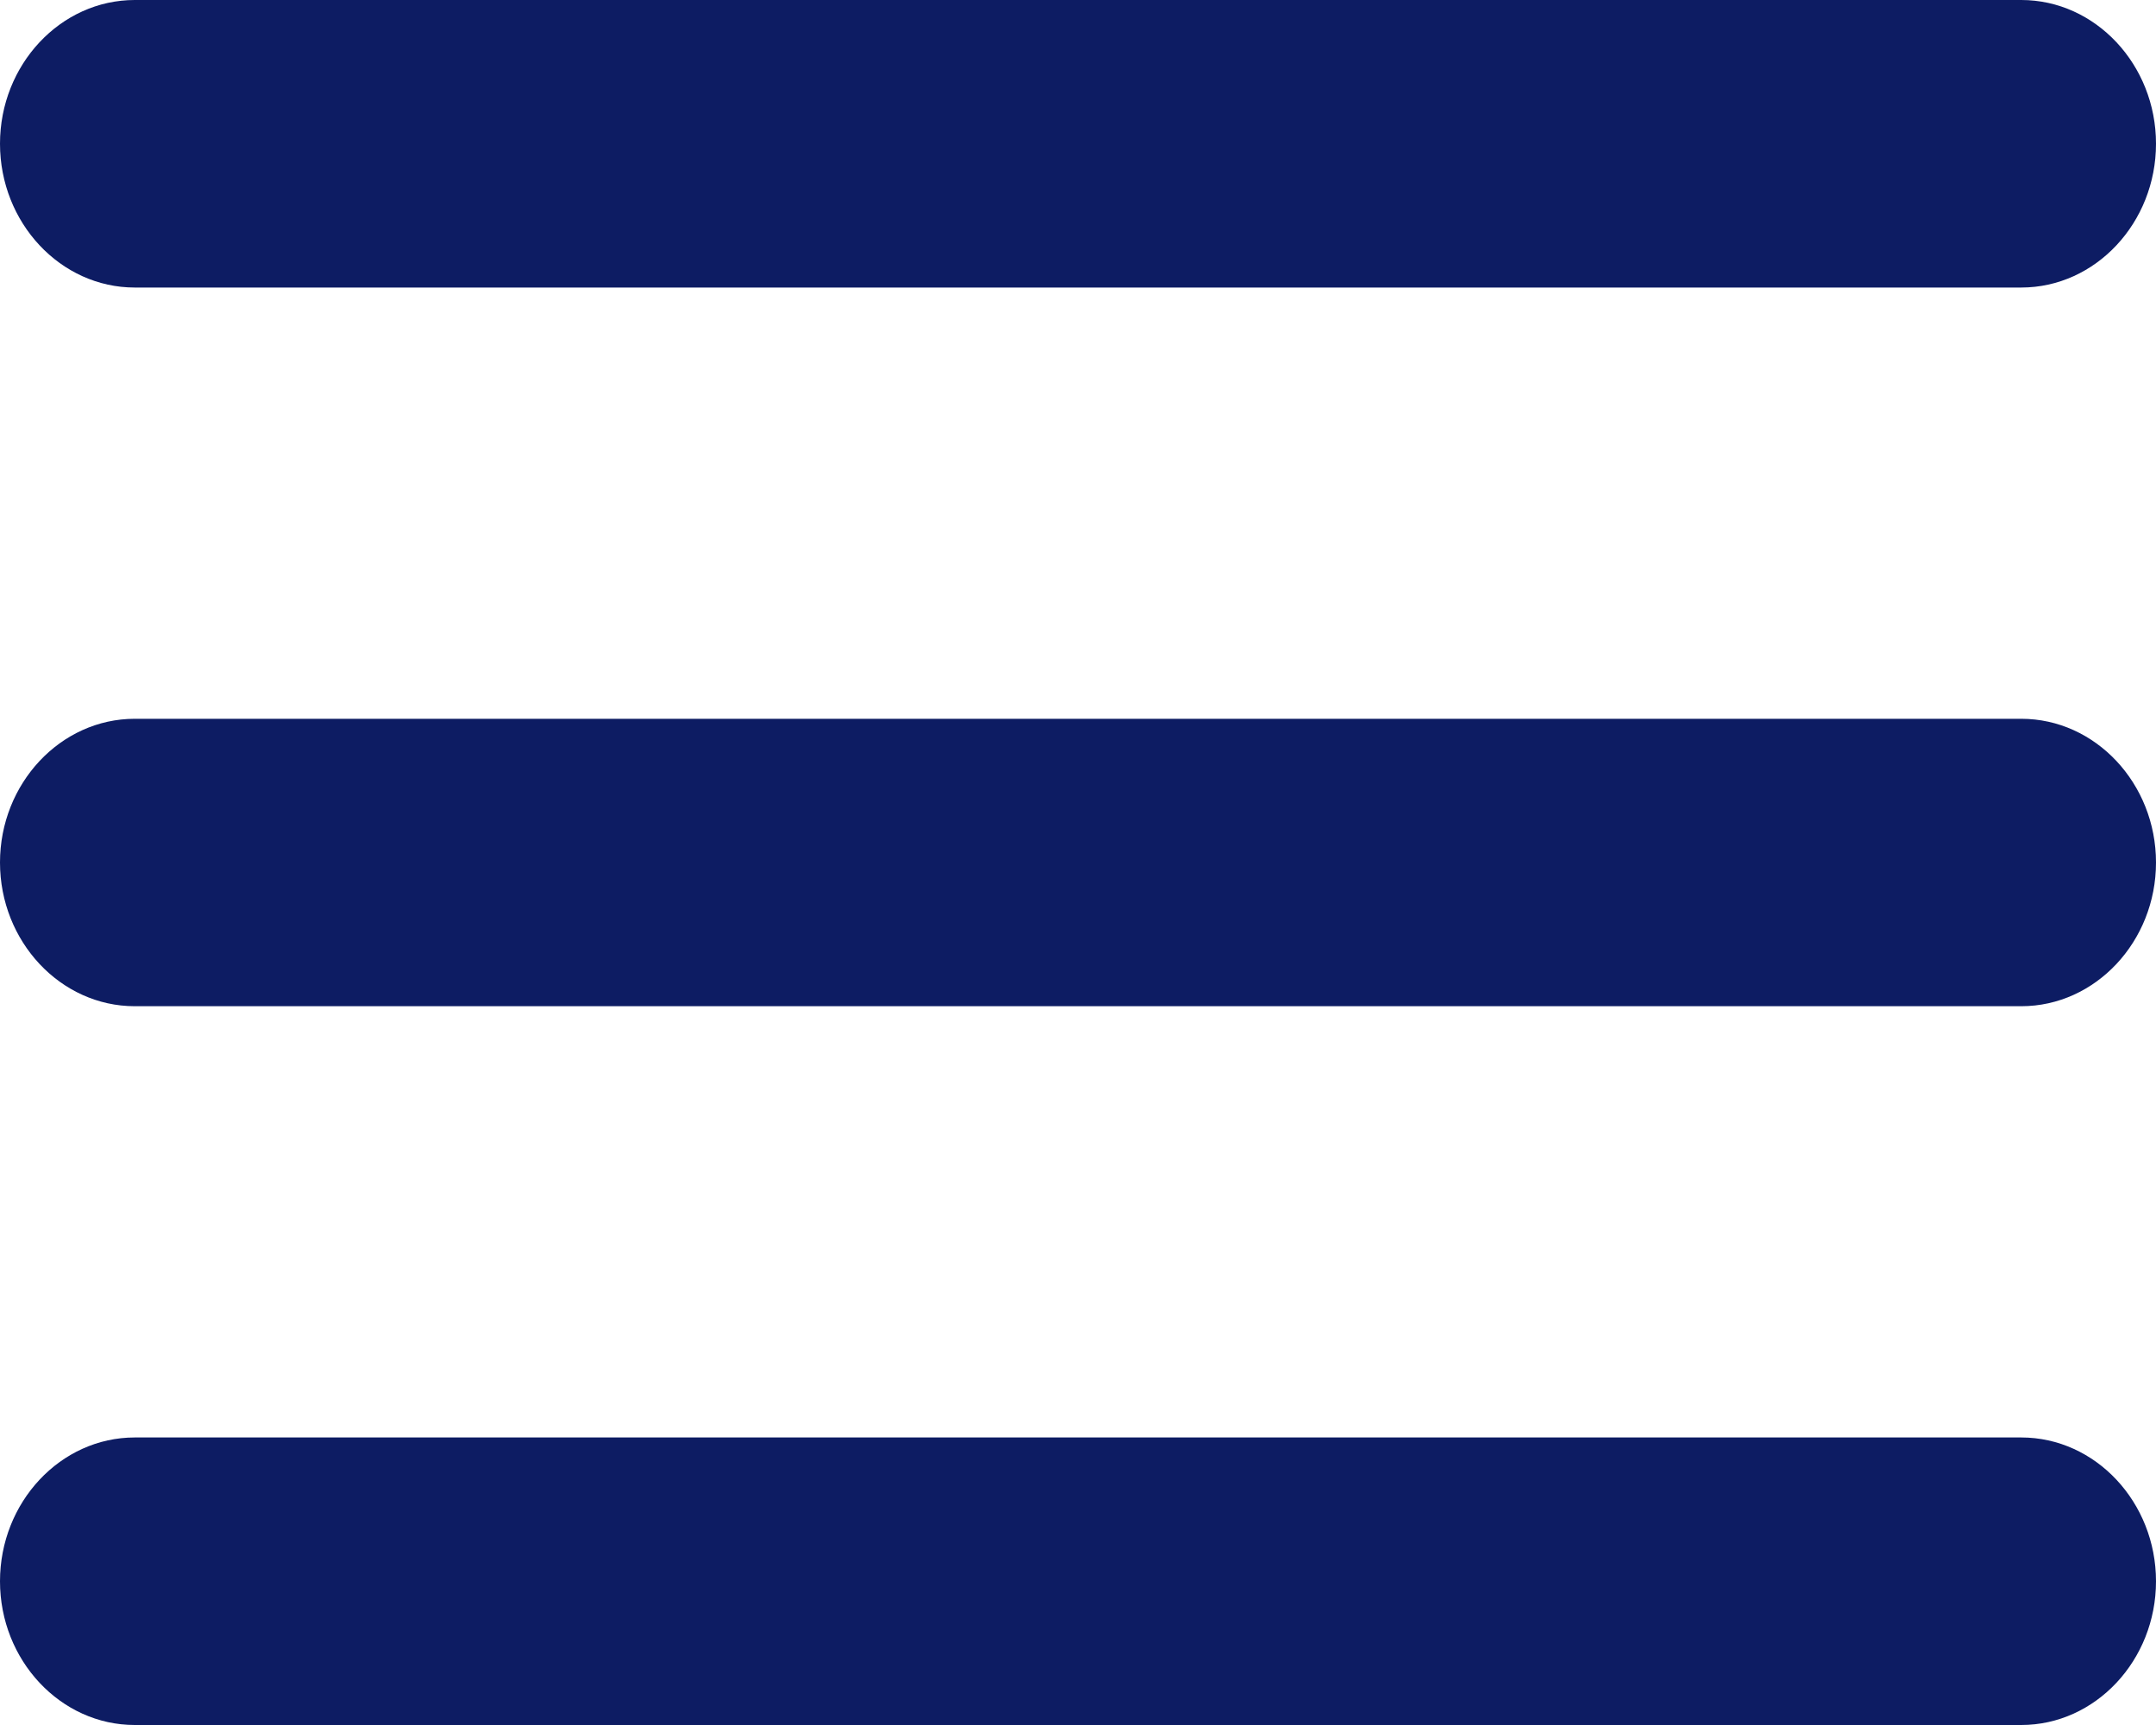 <svg width="20" height="16" viewBox="0 0 20 16" fill="none" xmlns="http://www.w3.org/2000/svg">
<path d="M1.25 2.667H18.75C19.438 2.667 20 2.067 20 1.333C20 0.6 19.438 0 18.75 0H1.25C0.562 0 0 0.6 0 1.333C0 2.067 0.562 2.667 1.25 2.667Z" fill="#0D1C63"/>
<path d="M18.75 6.667H1.25C0.562 6.667 0 7.267 0 8C0 8.733 0.562 9.333 1.25 9.333H18.75C19.438 9.333 20 8.733 20 8C20 7.267 19.438 6.667 18.75 6.667Z" fill="#0D1C63"/>
<path d="M18.75 13.333H1.25C0.562 13.333 0 13.933 0 14.667C0 15.4 0.562 16 1.25 16H18.75C19.438 16 20 15.4 20 14.667C20 13.933 19.438 13.333 18.75 13.333Z" fill="#0D1C63"/>
</svg>
